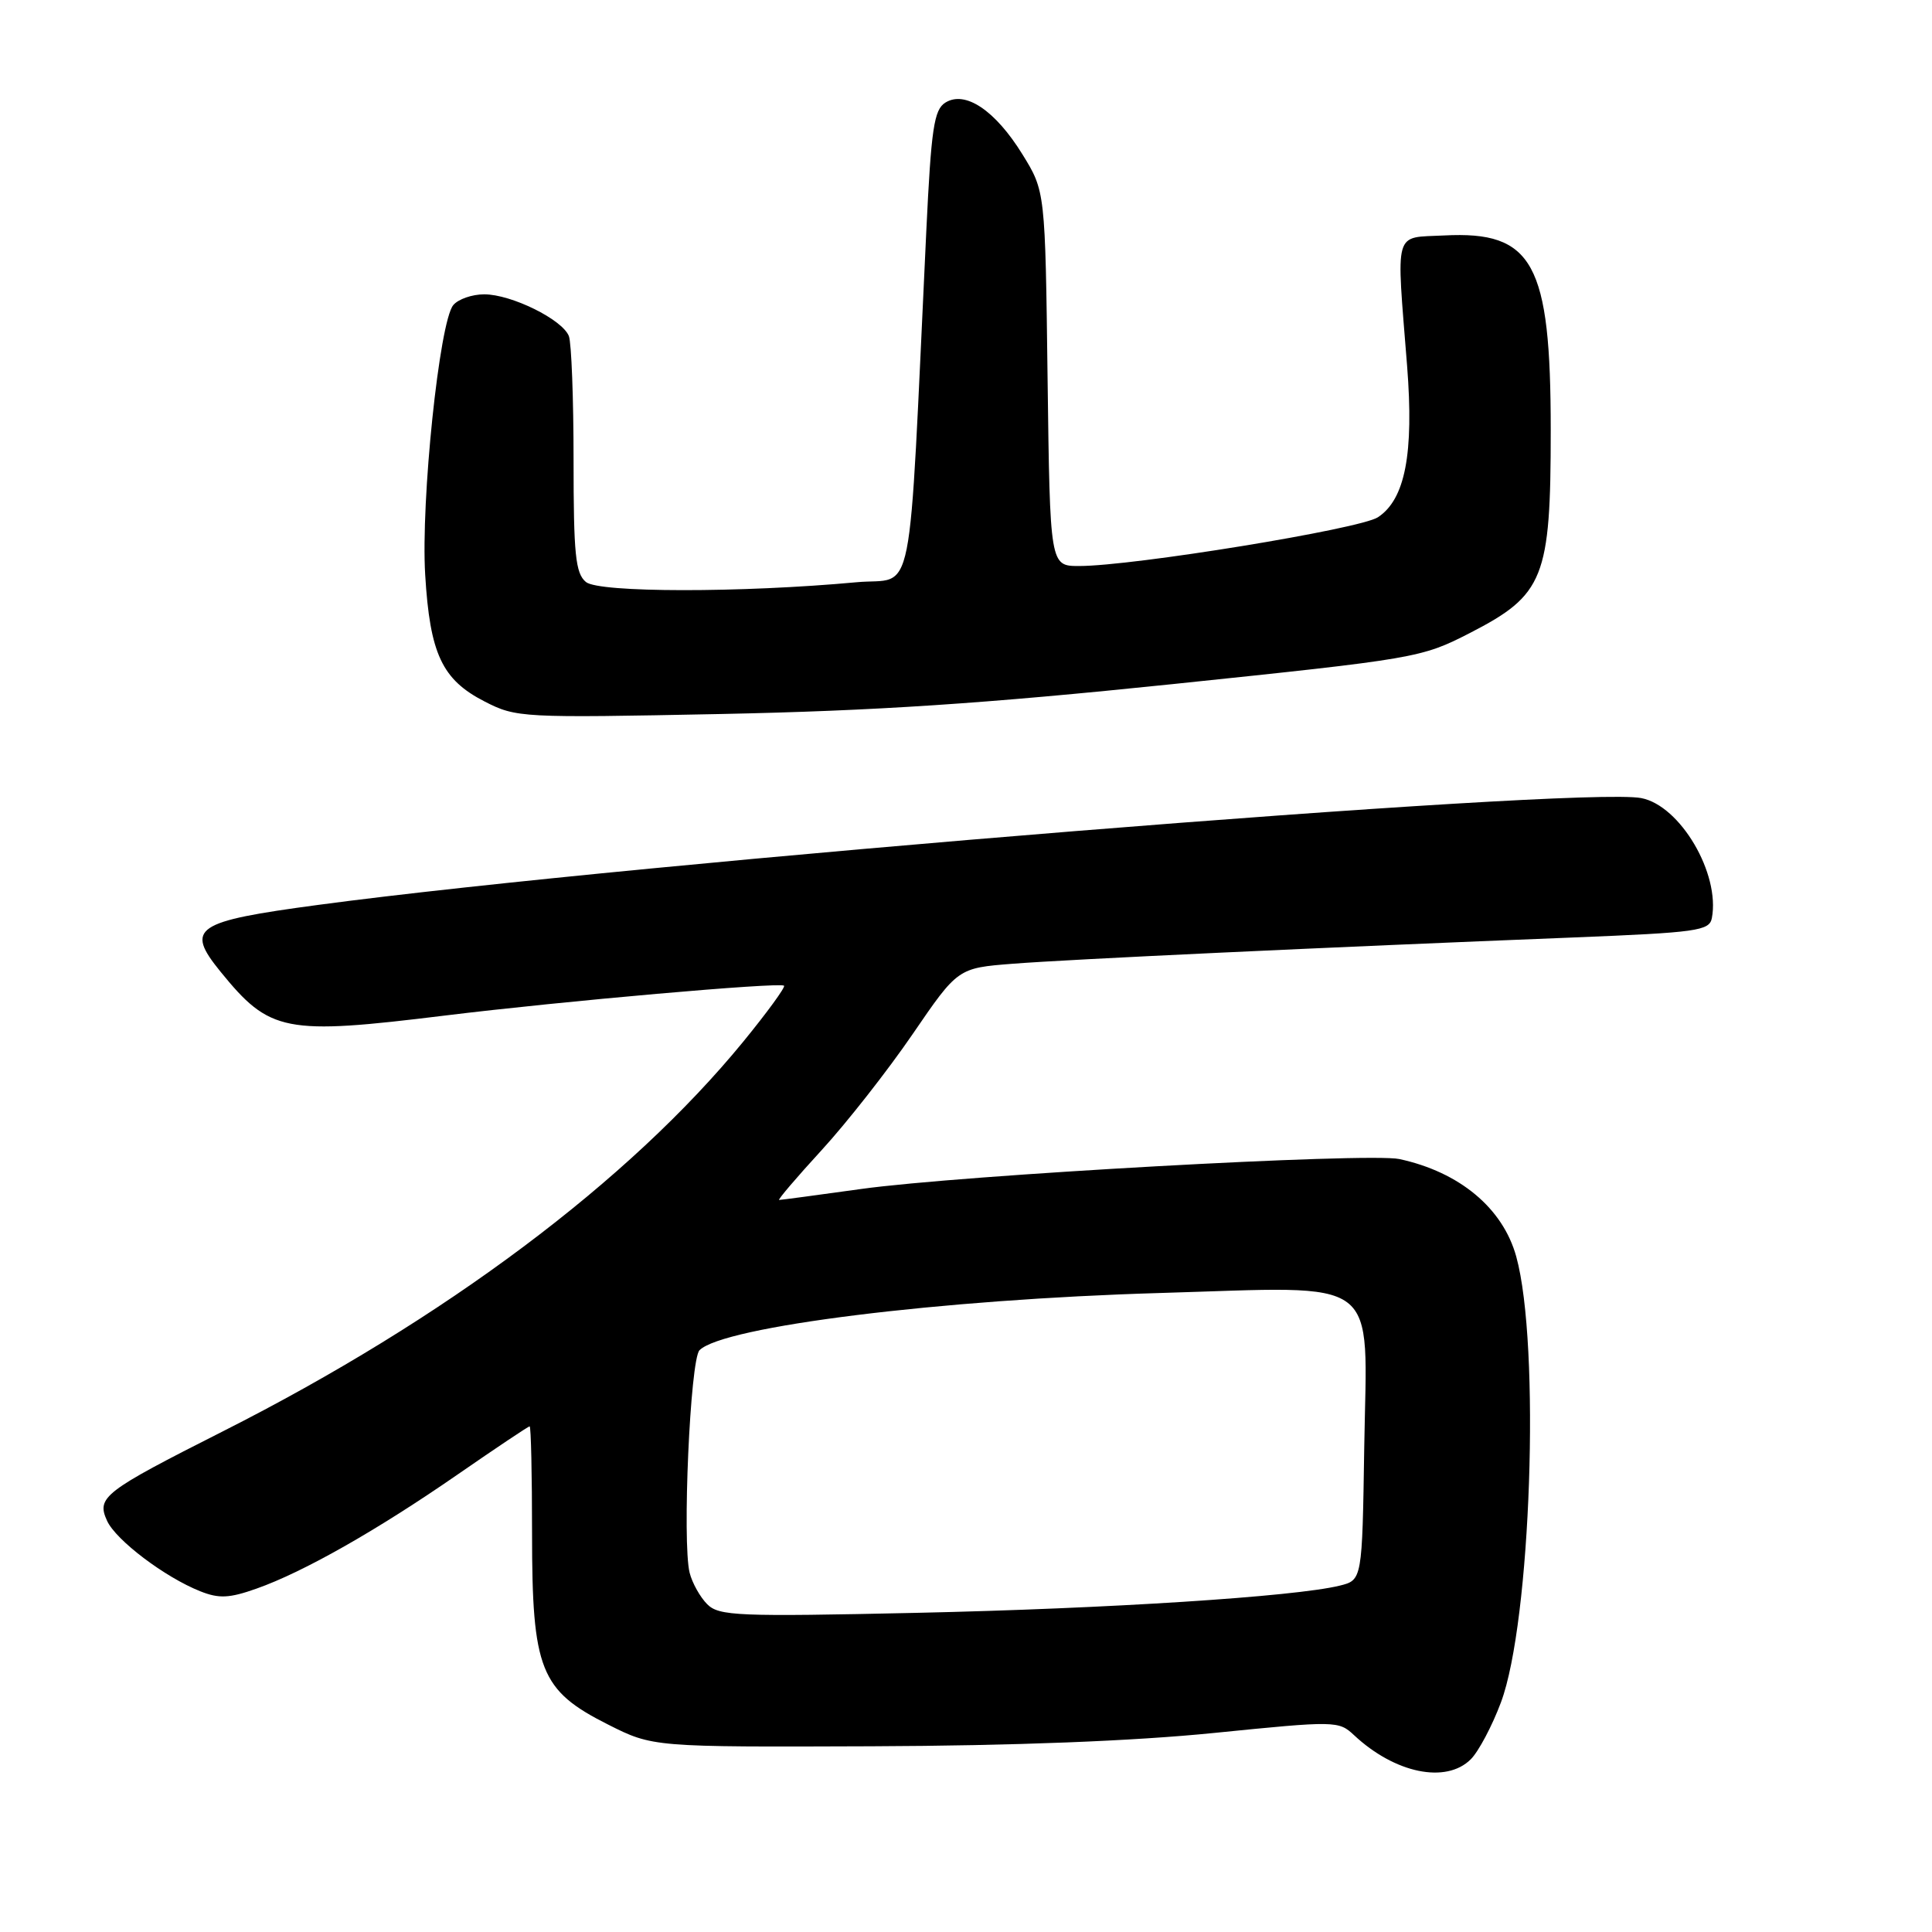 <?xml version="1.0" encoding="UTF-8" standalone="no"?>
<!DOCTYPE svg PUBLIC "-//W3C//DTD SVG 1.1//EN" "http://www.w3.org/Graphics/SVG/1.1/DTD/svg11.dtd" >
<svg xmlns="http://www.w3.org/2000/svg" xmlns:xlink="http://www.w3.org/1999/xlink" version="1.1" viewBox="0 0 256 256">
 <g >
 <path fill="currentColor"
d=" M 194.89 233.11 C 195.92 232.08 197.72 228.69 198.88 225.58 C 202.87 214.94 204.13 178.17 200.91 166.50 C 199.14 160.09 193.40 155.30 185.42 153.58 C 181.33 152.70 127.31 155.70 114.08 157.55 C 108.34 158.35 103.47 159.00 103.24 159.00 C 103.01 159.00 105.54 156.03 108.87 152.40 C 112.20 148.77 117.62 141.86 120.92 137.04 C 126.92 128.27 126.92 128.27 134.21 127.70 C 141.57 127.12 175.42 125.53 208.49 124.22 C 224.88 123.56 226.51 123.34 226.83 121.65 C 227.95 115.77 222.64 106.74 217.47 105.75 C 209.24 104.18 84.26 114.26 42.19 119.90 C 25.76 122.10 24.51 122.95 29.20 128.73 C 35.76 136.80 37.68 137.18 59.00 134.56 C 74.46 132.66 103.31 130.12 103.89 130.61 C 104.10 130.79 101.67 134.13 98.49 138.02 C 83.37 156.49 58.94 174.79 29.57 189.64 C 13.69 197.67 12.76 198.39 14.19 201.52 C 15.36 204.08 21.83 208.98 26.53 210.85 C 29.01 211.84 30.38 211.78 33.99 210.50 C 40.20 208.31 49.95 202.78 60.68 195.35 C 65.73 191.86 70.00 189.00 70.18 189.00 C 70.36 189.00 70.50 195.42 70.50 203.25 C 70.50 221.25 71.59 223.99 80.55 228.50 C 86.50 231.50 86.50 231.50 115.50 231.39 C 134.39 231.32 150.22 230.70 160.92 229.62 C 177.01 228.00 177.38 228.01 179.42 229.92 C 184.83 234.98 191.62 236.38 194.89 233.11 Z  M 155.36 90.65 C 187.71 87.28 188.33 87.18 194.78 83.87 C 204.60 78.82 205.48 76.61 205.48 57.00 C 205.48 34.85 203.15 30.59 191.35 31.20 C 184.60 31.55 185.00 30.12 186.45 48.50 C 187.36 60.12 186.19 66.17 182.58 68.54 C 180.20 70.10 150.15 75.00 142.99 75.00 C 139.13 75.00 139.13 75.00 138.81 50.17 C 138.50 25.34 138.50 25.34 135.47 20.44 C 131.87 14.62 127.89 11.95 125.26 13.60 C 123.76 14.54 123.39 17.03 122.74 30.60 C 120.31 81.53 121.33 76.42 113.50 77.15 C 98.23 78.56 79.36 78.54 77.64 77.12 C 76.25 75.97 76.00 73.46 76.00 60.96 C 76.00 52.82 75.72 45.43 75.38 44.54 C 74.53 42.34 67.76 39.00 64.16 39.00 C 62.56 39.00 60.71 39.64 60.06 40.43 C 58.22 42.65 55.75 66.37 56.34 76.16 C 56.97 86.64 58.57 90.06 64.21 92.95 C 68.40 95.10 69.10 95.14 95.50 94.61 C 116.02 94.19 130.39 93.24 155.36 90.65 Z  M 93.71 212.57 C 92.77 211.63 91.72 209.75 91.38 208.40 C 90.38 204.38 91.45 180.15 92.69 178.91 C 95.84 175.76 124.65 172.18 153.68 171.33 C 183.43 170.46 181.13 168.73 180.77 191.73 C 180.50 209.37 180.50 209.37 177.50 210.11 C 171.52 211.57 146.94 213.15 121.46 213.71 C 97.76 214.23 95.27 214.13 93.71 212.57 Z "/>
</g>
</svg>